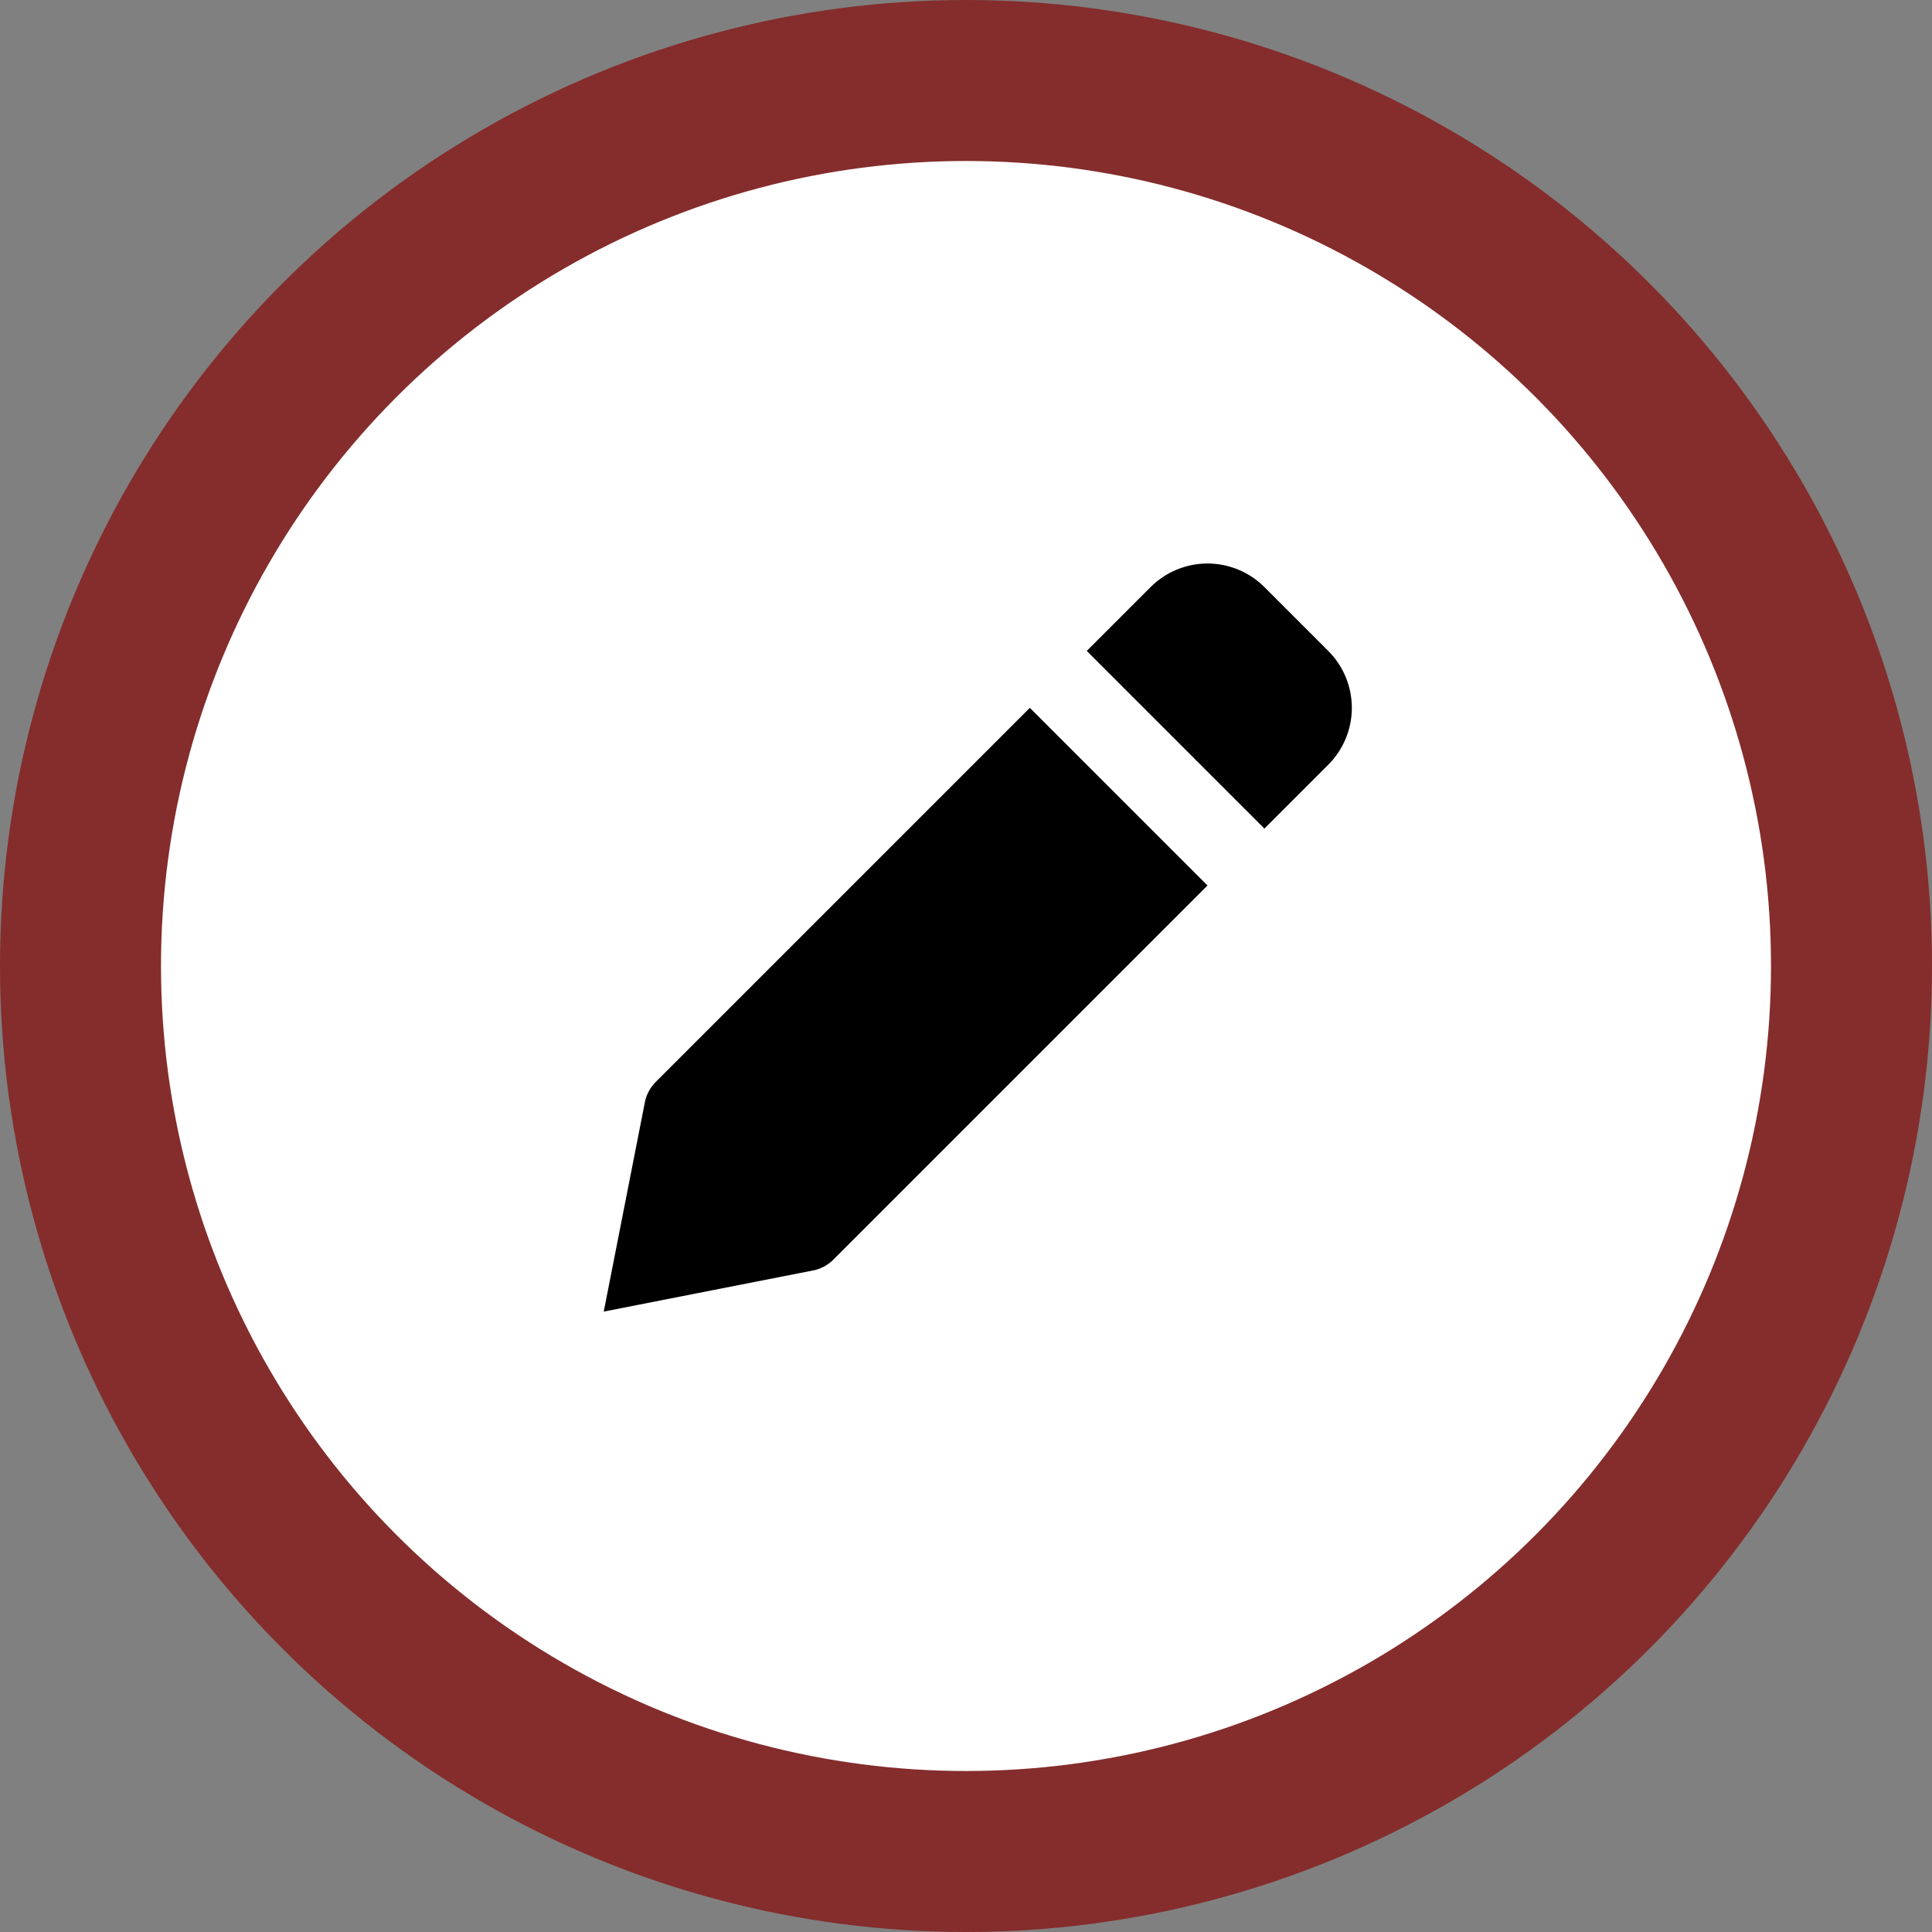 <svg width="48" height="48" viewBox="0 0 48 48" fill="none" xmlns="http://www.w3.org/2000/svg">
<rect x="0" y="0" width="48" height="48" fill="#808080" stroke="none"/>
<circle cx="24" cy="24" r="22" fill="white" stroke="#842D2C" stroke-width="4"/>
<path d="M20.707 31.293L30 22L25.586 17.586L16.293 26.879C16.165 27.007 16.074 27.167 16.03 27.343L15 32.586L20.242 31.556C20.418 31.512 20.579 31.421 20.707 31.293ZM33 19C33.375 18.625 33.586 18.116 33.586 17.586C33.586 17.055 33.375 16.547 33 16.172L31.414 14.586C31.039 14.211 30.53 14 30 14C29.47 14 28.961 14.211 28.586 14.586L27 16.172L31.414 20.586L33 19Z" fill="black"/>
</svg>

